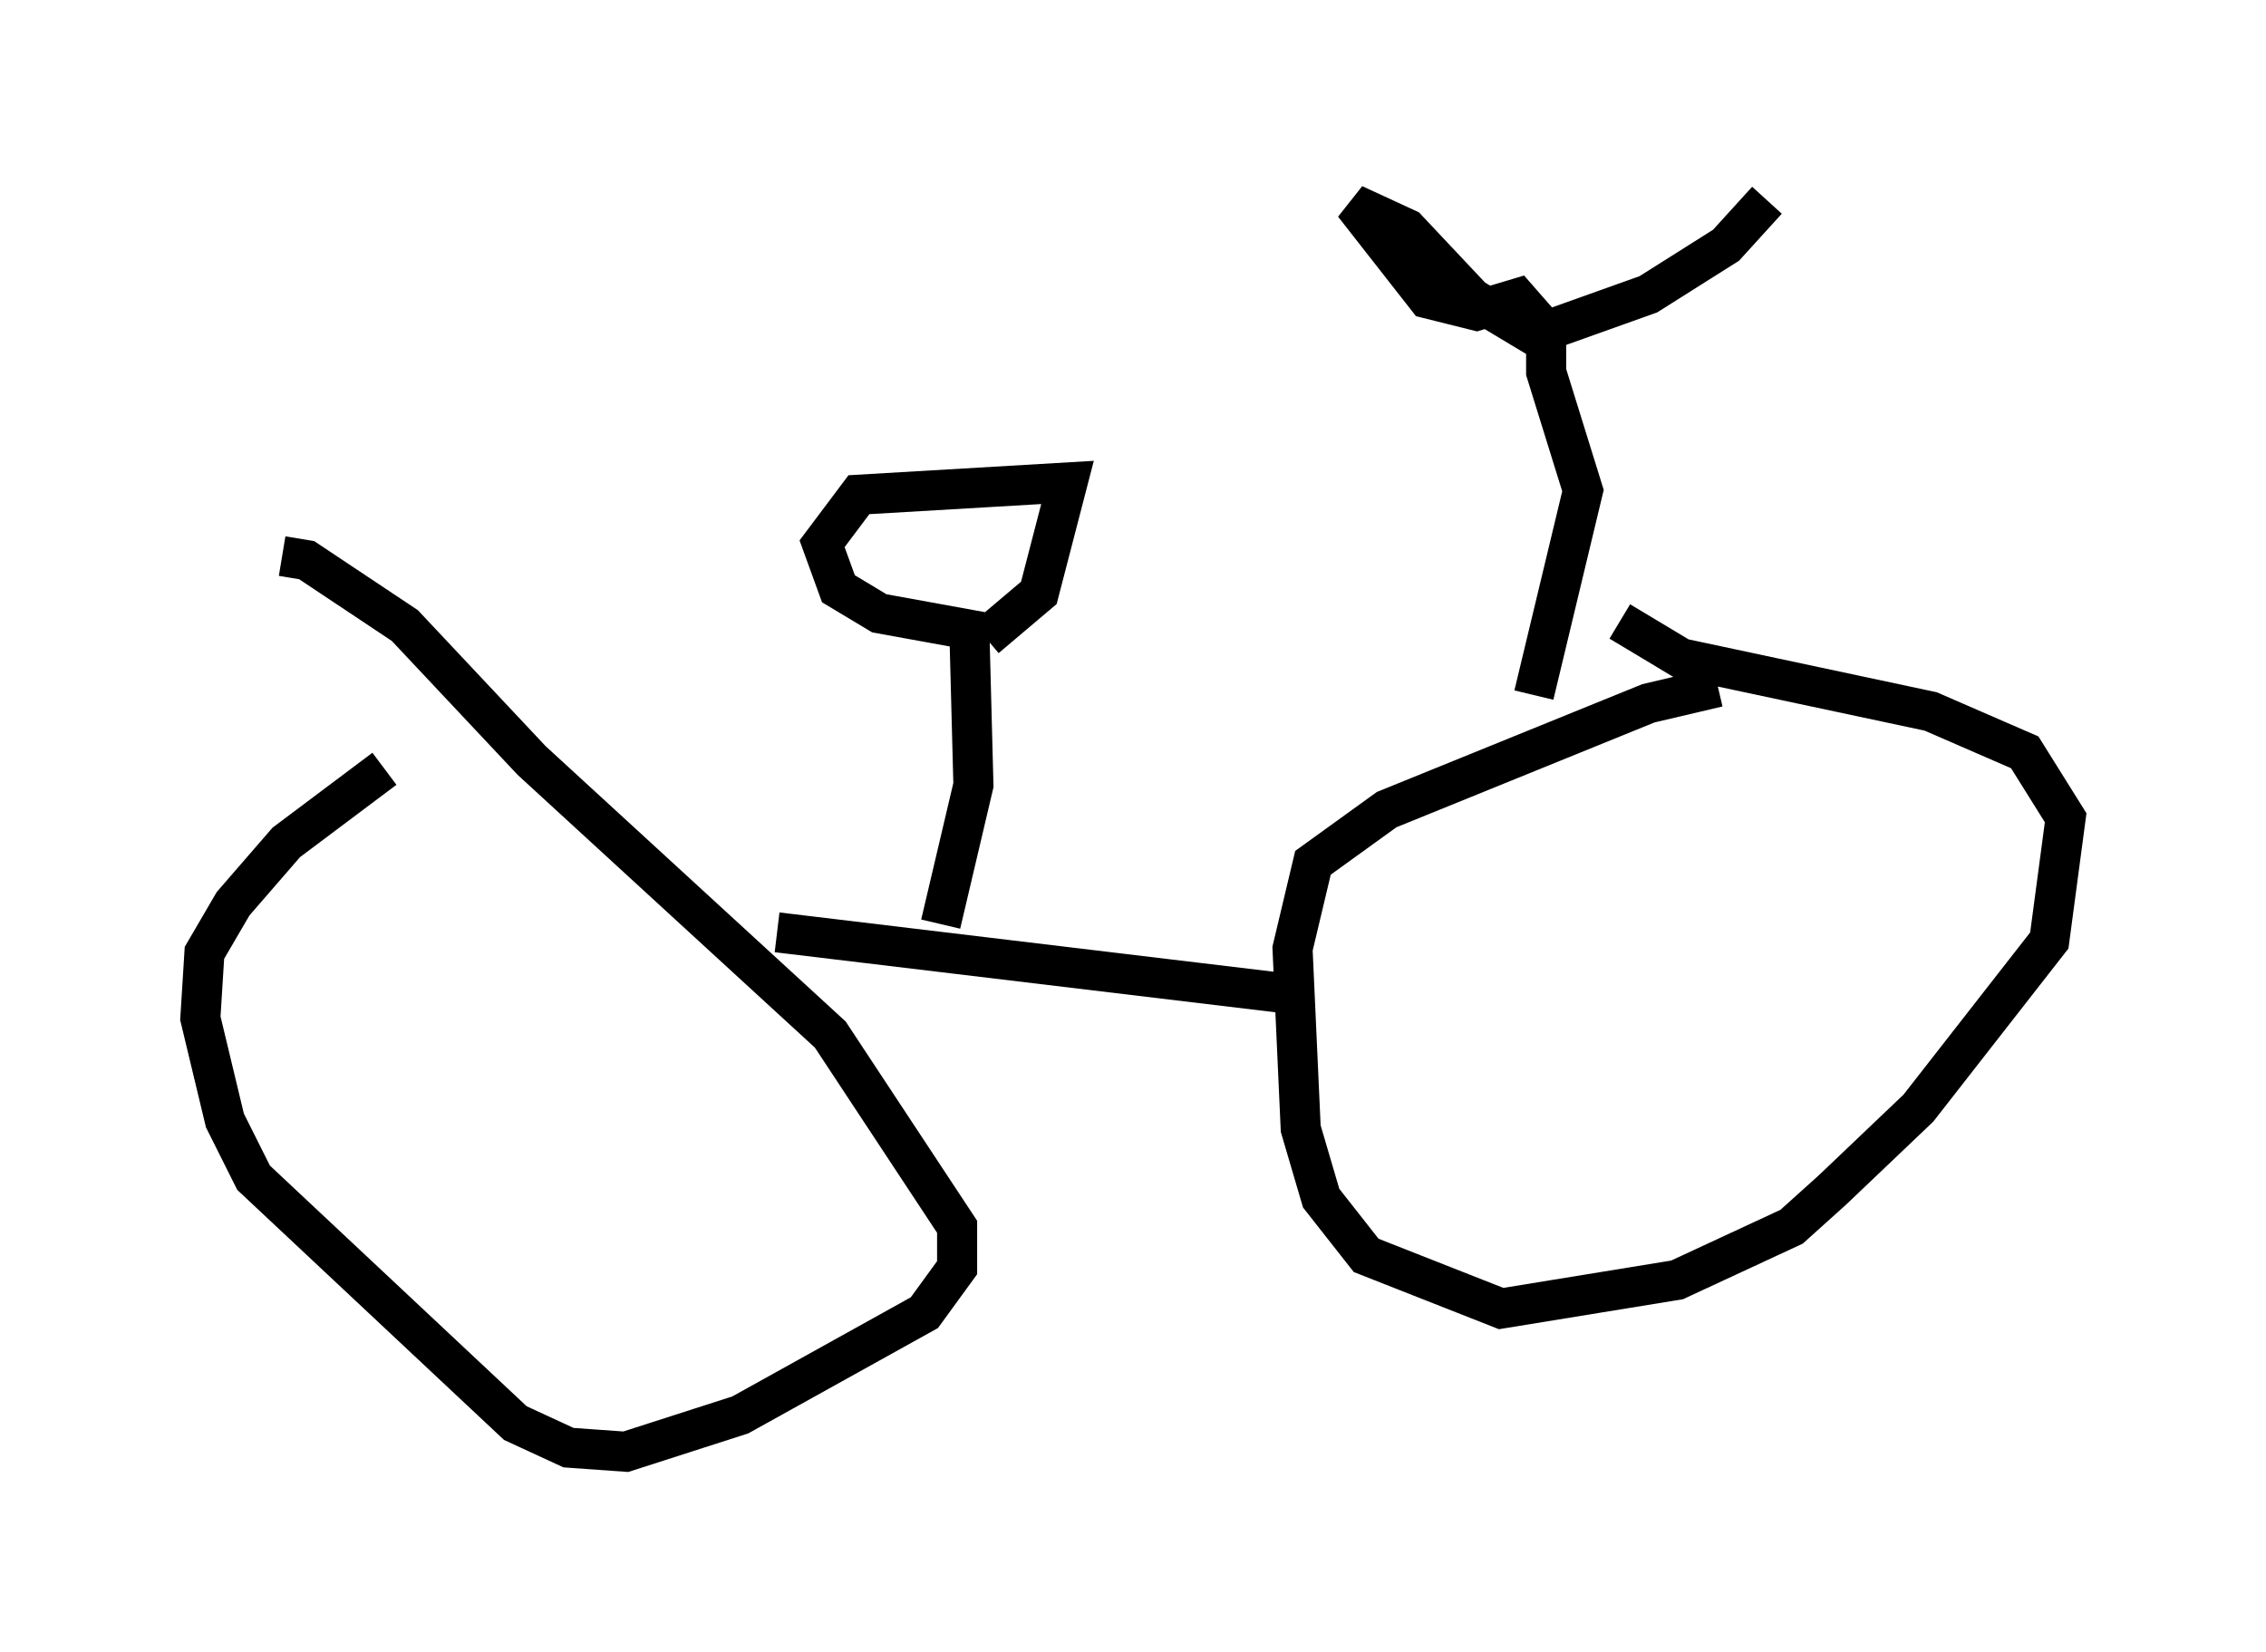 <?xml version="1.0" encoding="utf-8" ?>
<svg baseProfile="full" height="41.238" version="1.1" width="56.551" xmlns="http://www.w3.org/2000/svg" xmlns:ev="http://www.w3.org/2001/xml-events" xmlns:xlink="http://www.w3.org/1999/xlink"><defs /><rect fill="white" height="41.238" width="56.551" x="0" y="0" /><path d="M11.738, 17.046 m-2.144, 2.144 l-2.45, 1.838 -1.327, 1.531 l-0.715, 1.225 -0.102, 1.633 l0.613, 2.552 0.715, 1.429 l6.533, 6.125 1.327, 0.613 l1.429, 0.102 2.858, -0.919 l4.594, -2.552 0.817, -1.123 l0.0, -1.021 -3.165, -4.798 l-7.452, -6.84 -3.165, -3.369 l-2.45, -1.633 -0.613, -0.102 m12.352, 9.392 l12.761, 1.531 m10.719, -7.656 l-1.735, 0.408 -6.533, 2.654 l-1.838, 1.327 -0.51, 2.144 l0.204, 4.492 0.51, 1.735 l1.123, 1.429 3.369, 1.327 l4.39, -0.715 2.858, -1.327 l1.021, -0.919 2.144, -2.042 l3.267, -4.185 0.408, -3.063 l-1.021, -1.633 -2.348, -1.021 l-6.227, -1.327 -1.531, -0.919 m-2.144, 1.838 l1.225, -5.104 -0.919, -2.96 l0.0, -1.021 -0.715, -0.817 l-1.021, 0.306 -1.225, -0.306 l-1.838, -2.348 1.327, 0.613 l1.633, 1.735 1.531, 0.919 l2.858, -1.021 1.94, -1.225 l1.021, -1.123 m-20.621, 18.069 l0.817, -3.471 -0.102, -3.879 l-2.246, -0.408 -1.021, -0.613 l-0.408, -1.123 0.919, -1.225 l5.206, -0.306 -0.715, 2.756 l-1.327, 1.123 " fill="none" stroke="black" stroke-width="1" /></svg>